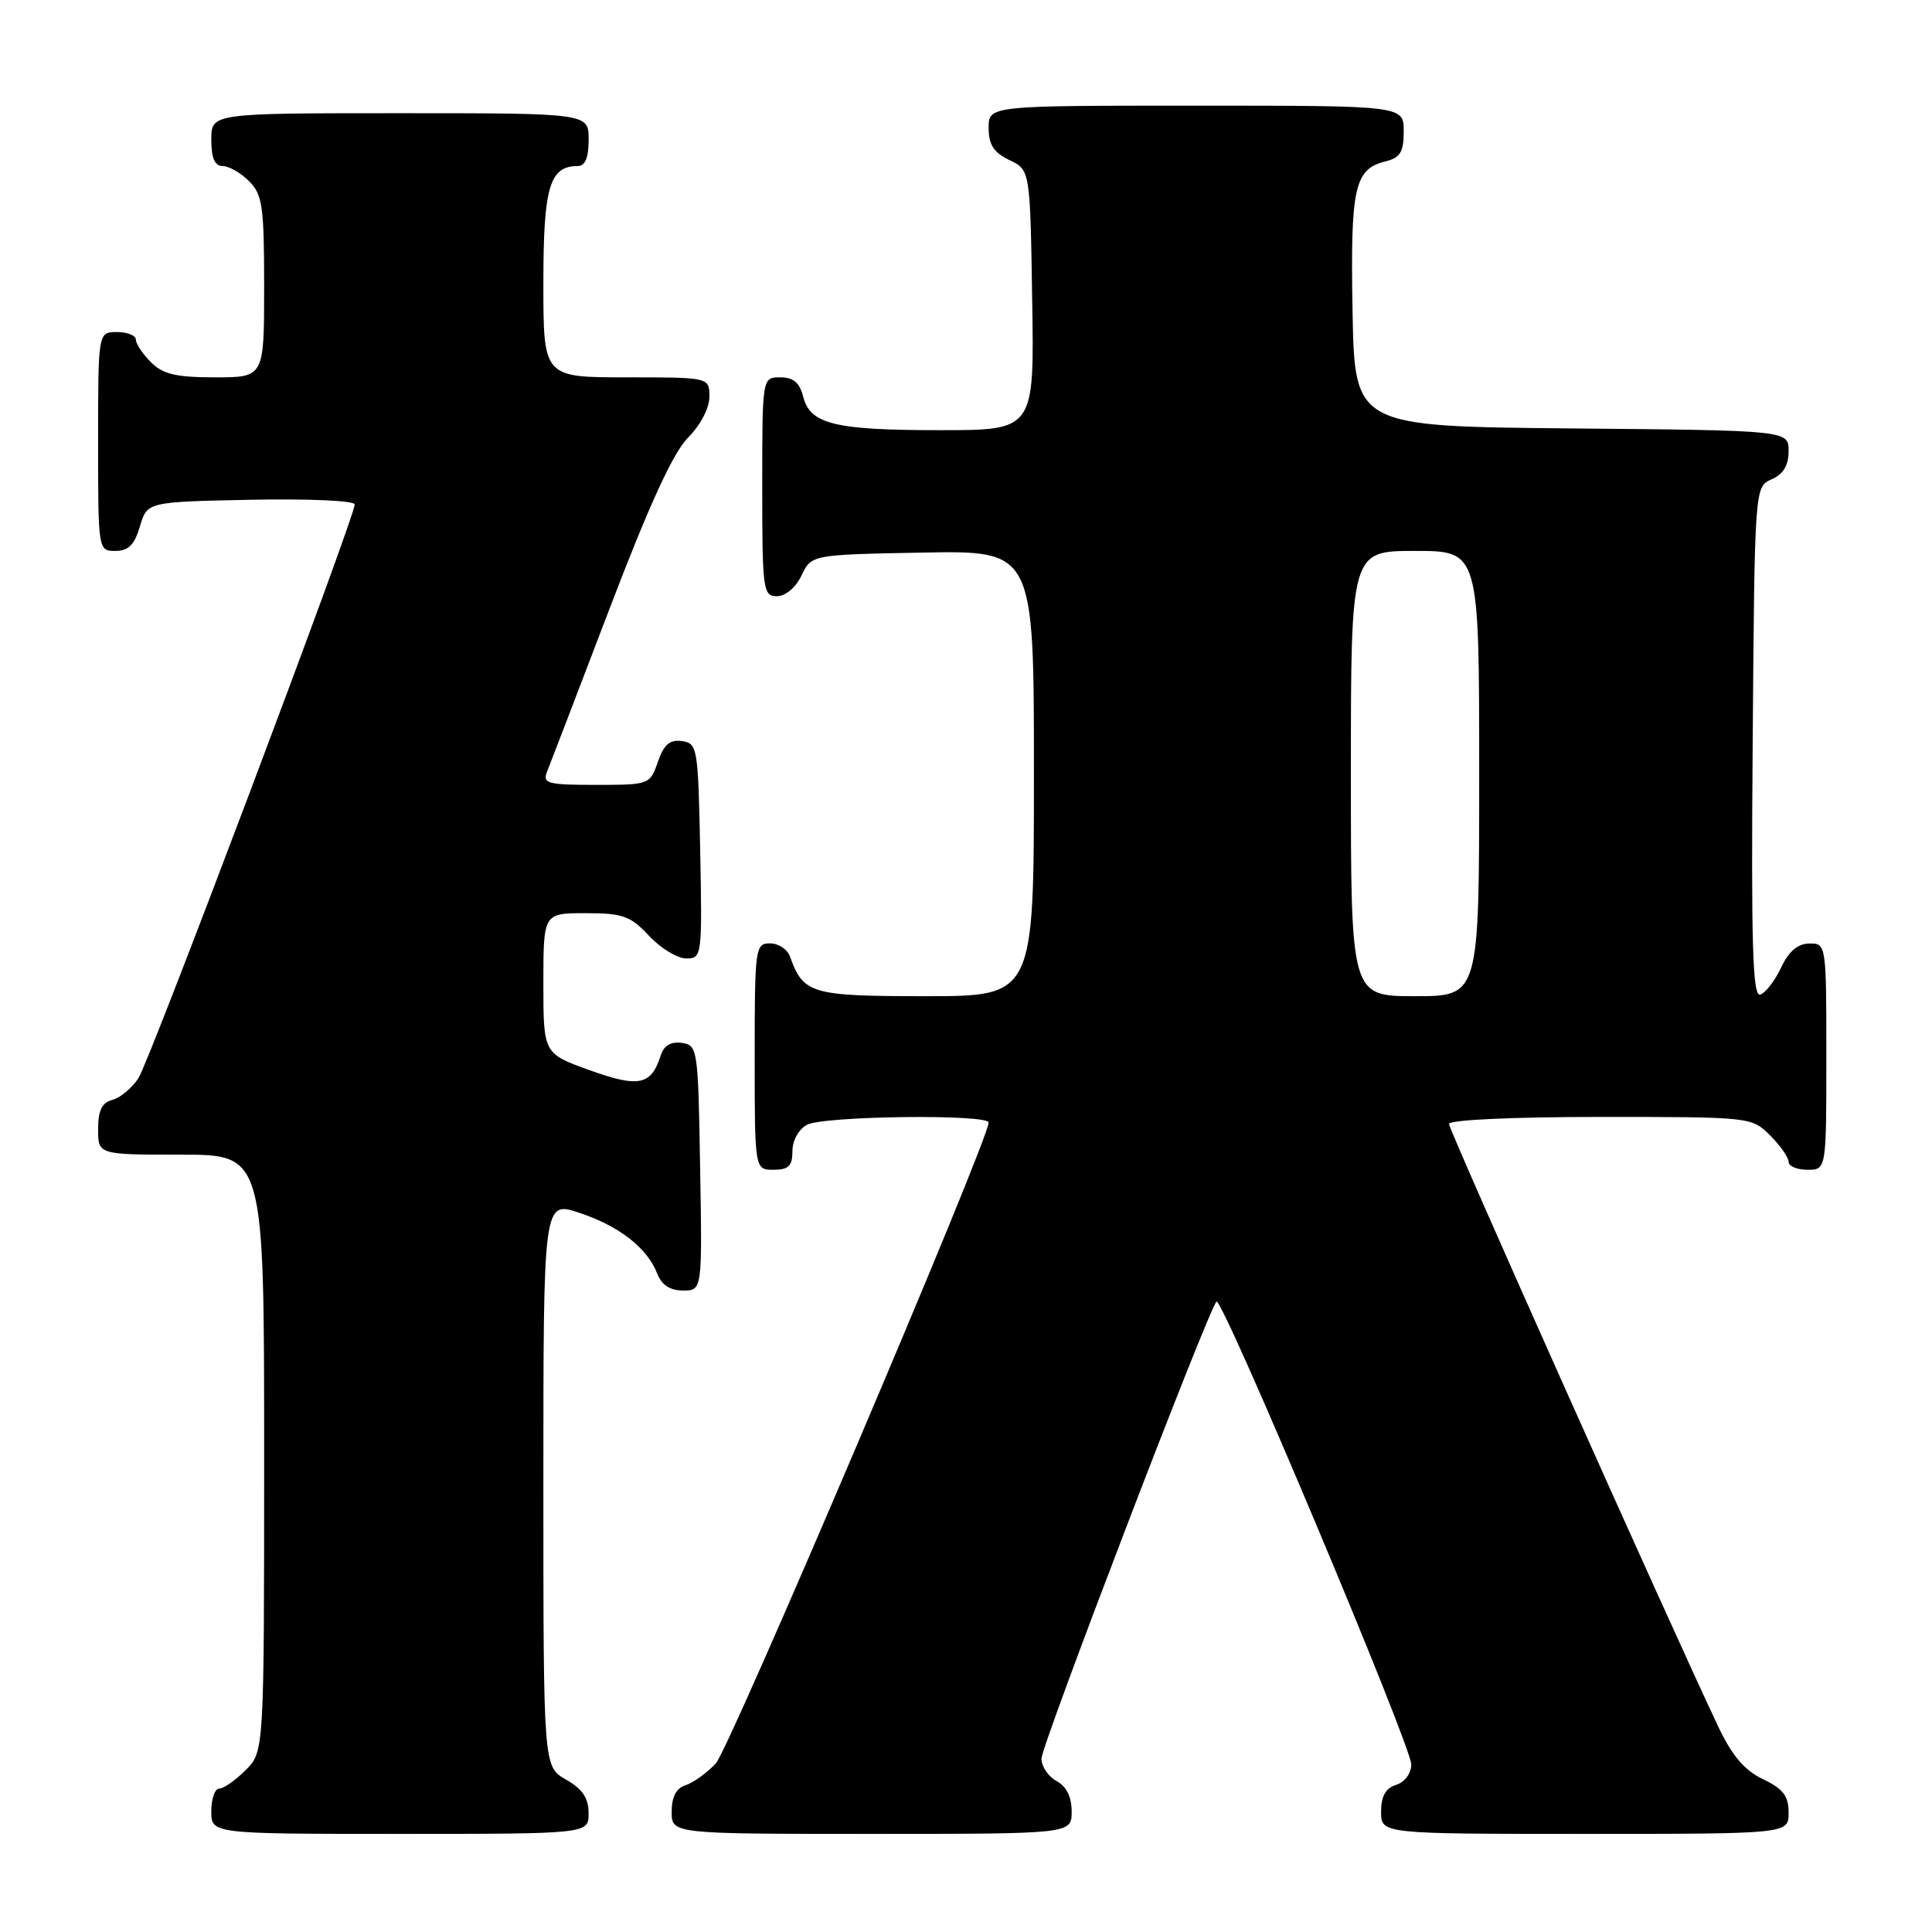<?xml version="1.0" encoding="UTF-8" standalone="no"?>
<!DOCTYPE svg PUBLIC "-//W3C//DTD SVG 1.1//EN" "http://www.w3.org/Graphics/SVG/1.1/DTD/svg11.dtd" >
<svg xmlns="http://www.w3.org/2000/svg" xmlns:xlink="http://www.w3.org/1999/xlink" version="1.1" viewBox="0 0 256 256">
 <g >
 <path fill="currentColor"
d=" M 77.99 240.25 C 77.99 238.25 77.18 237.04 74.99 235.80 C 72.00 234.09 72.00 234.09 72.00 196.61 C 72.00 159.12 72.00 159.12 76.75 160.70 C 82.04 162.45 85.77 165.36 87.08 168.75 C 87.67 170.27 88.78 171.00 90.50 171.00 C 93.05 171.00 93.05 171.00 92.77 154.75 C 92.51 138.95 92.44 138.49 90.34 138.19 C 88.89 137.99 87.96 138.54 87.55 139.85 C 86.29 143.81 84.65 144.15 78.14 141.81 C 72.00 139.60 72.00 139.60 72.00 130.30 C 72.00 121.00 72.00 121.00 77.60 121.00 C 82.53 121.00 83.53 121.36 86.00 124.00 C 87.54 125.65 89.76 127.00 90.93 127.00 C 93.01 127.00 93.05 126.70 92.78 112.75 C 92.51 99.07 92.42 98.49 90.37 98.20 C 88.76 97.97 87.97 98.64 87.17 100.95 C 86.12 103.97 86.03 104.00 78.95 104.00 C 72.53 104.00 71.86 103.82 72.49 102.25 C 72.88 101.29 76.60 91.57 80.77 80.65 C 86.05 66.82 89.21 59.94 91.18 57.98 C 92.81 56.34 94.00 54.07 94.00 52.58 C 94.00 50.00 94.00 50.00 83.00 50.00 C 72.00 50.00 72.00 50.00 72.00 37.57 C 72.00 24.76 72.81 22.00 76.57 22.00 C 77.54 22.00 78.00 20.87 78.00 18.50 C 78.00 15.00 78.00 15.00 53.00 15.00 C 28.00 15.00 28.00 15.00 28.00 18.50 C 28.00 20.94 28.45 22.00 29.50 22.00 C 30.32 22.00 31.90 22.90 33.00 24.00 C 34.78 25.78 35.00 27.33 35.00 38.00 C 35.00 50.00 35.00 50.00 28.50 50.00 C 23.33 50.00 21.59 49.59 20.00 48.00 C 18.90 46.90 18.00 45.55 18.00 45.00 C 18.00 44.45 16.88 44.00 15.50 44.00 C 13.00 44.00 13.00 44.00 13.00 58.50 C 13.00 72.95 13.01 73.00 15.29 73.00 C 17.02 73.00 17.82 72.19 18.54 69.75 C 19.50 66.50 19.50 66.50 33.25 66.22 C 40.92 66.07 47.00 66.34 47.00 66.84 C 47.00 68.55 19.87 140.51 18.34 142.87 C 17.49 144.17 15.94 145.46 14.90 145.74 C 13.51 146.10 13.00 147.13 13.00 149.62 C 13.00 153.00 13.00 153.00 24.00 153.00 C 35.00 153.00 35.00 153.00 35.00 192.55 C 35.00 232.09 35.00 232.09 32.55 234.55 C 31.20 235.90 29.62 237.00 29.05 237.00 C 28.47 237.00 28.00 238.35 28.00 240.00 C 28.00 243.00 28.00 243.00 53.00 243.00 C 78.00 243.00 78.00 243.00 77.99 240.25 Z  M 142.00 240.04 C 142.00 238.09 141.31 236.70 140.00 236.00 C 138.90 235.41 138.00 234.07 138.00 233.03 C 138.00 231.25 160.09 173.58 161.19 172.47 C 161.93 171.74 187.00 231.32 187.00 233.80 C 187.00 234.99 186.15 236.13 185.00 236.50 C 183.60 236.94 183.00 238.01 183.00 240.07 C 183.00 243.00 183.00 243.00 210.00 243.00 C 237.00 243.00 237.00 243.00 237.00 240.19 C 237.00 237.97 236.28 237.03 233.60 235.75 C 231.15 234.58 229.50 232.64 227.66 228.75 C 221.06 214.80 192.00 149.75 192.00 148.93 C 192.00 148.39 200.37 148.00 212.05 148.00 C 231.99 148.00 232.10 148.01 234.55 150.45 C 235.90 151.80 237.00 153.38 237.00 153.95 C 237.00 154.53 238.12 155.00 239.50 155.00 C 242.00 155.00 242.00 155.00 242.00 140.00 C 242.00 125.10 241.98 125.00 239.75 125.02 C 238.21 125.04 237.02 126.05 236.00 128.22 C 235.18 129.97 233.93 131.57 233.24 131.79 C 232.23 132.10 232.03 125.23 232.24 98.34 C 232.50 64.50 232.50 64.50 234.75 63.51 C 236.30 62.83 237.00 61.67 237.00 59.78 C 237.00 57.03 237.00 57.03 208.25 56.77 C 179.50 56.50 179.50 56.50 179.22 41.23 C 178.93 24.86 179.46 22.43 183.53 21.40 C 185.55 20.90 186.00 20.16 186.00 17.39 C 186.00 14.00 186.00 14.00 158.50 14.00 C 131.00 14.00 131.00 14.00 131.00 16.95 C 131.00 19.17 131.67 20.21 133.75 21.21 C 136.50 22.52 136.50 22.52 136.77 39.76 C 137.05 57.00 137.05 57.00 124.59 57.00 C 110.57 57.00 107.34 56.21 106.42 52.54 C 105.96 50.71 105.12 50.00 103.39 50.00 C 101.00 50.00 101.00 50.00 101.00 64.50 C 101.00 78.20 101.11 79.00 102.95 79.00 C 104.08 79.00 105.44 77.86 106.21 76.25 C 107.52 73.50 107.52 73.50 122.26 73.22 C 137.00 72.95 137.00 72.95 137.00 102.47 C 137.00 132.00 137.00 132.00 122.65 132.00 C 107.49 132.00 106.44 131.69 104.68 126.75 C 104.34 125.79 103.15 125.00 102.03 125.00 C 100.08 125.00 100.00 125.59 100.00 140.00 C 100.00 155.00 100.00 155.00 102.50 155.00 C 104.49 155.00 105.00 154.50 105.00 152.54 C 105.00 151.12 105.83 149.63 106.93 149.04 C 109.13 147.86 131.00 147.60 131.00 148.75 C 130.99 151.08 96.66 231.73 94.85 233.66 C 93.66 234.93 91.85 236.23 90.84 236.55 C 89.60 236.94 89.00 238.10 89.00 240.07 C 89.00 243.00 89.00 243.00 115.50 243.00 C 142.00 243.00 142.00 243.00 142.00 240.04 Z  M 179.00 102.50 C 179.00 73.00 179.00 73.00 187.50 73.00 C 196.00 73.00 196.00 73.00 196.00 102.50 C 196.00 132.00 196.00 132.00 187.50 132.00 C 179.00 132.00 179.00 132.00 179.00 102.50 Z "/>
</g>
</svg>